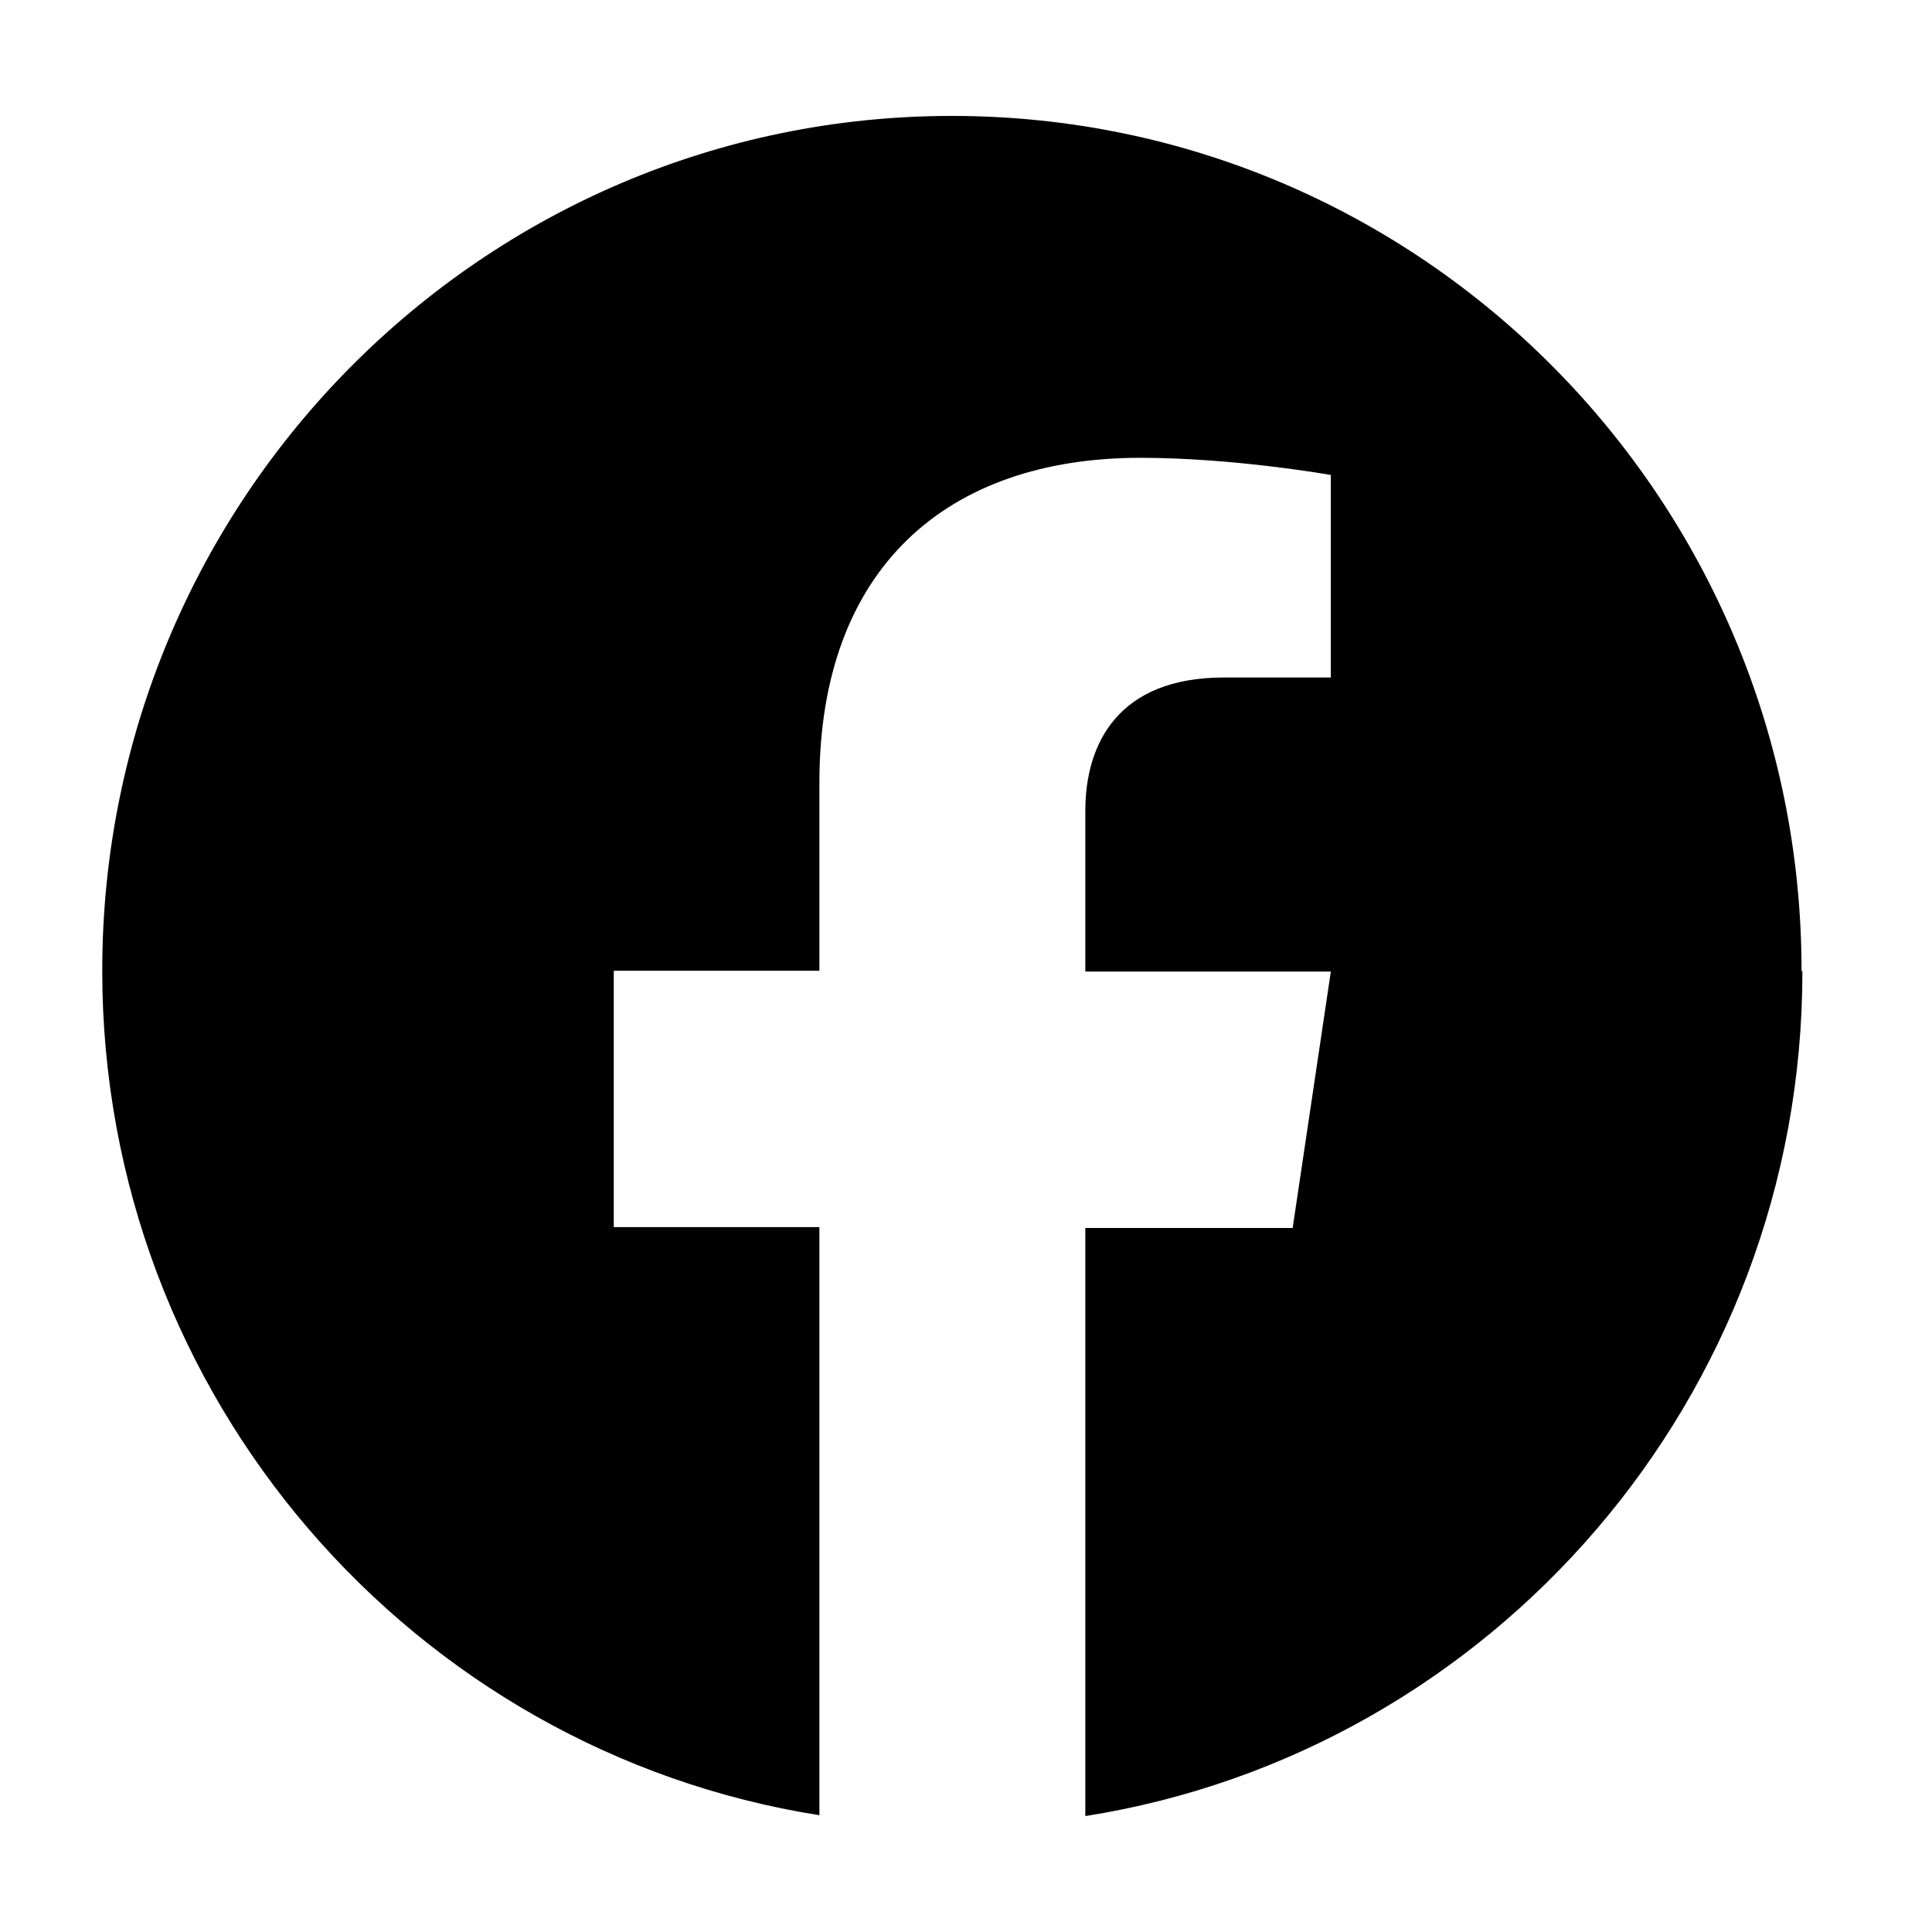 <svg width="25" height="25" viewBox="0 0 25 25" fill="none" xmlns="http://www.w3.org/2000/svg">
<path d="M23.323 12.572C23.323 18.091 19.299 22.67 14.044 23.5V15.89H16.727L17.221 12.572H14.044V10.492C14.044 9.619 14.473 8.767 15.836 8.767H17.221V6.146C17.221 6.146 15.968 5.924 14.758 5.924C12.252 5.924 10.603 7.351 10.603 10.127V12.561H7.942V15.879H10.603V23.489C5.347 22.659 1.323 18.08 1.323 12.561C1.323 6.455 6.249 1.5 12.318 1.5C18.387 1.5 23.312 6.455 23.312 12.561" fill="currentColor"/>
</svg>
